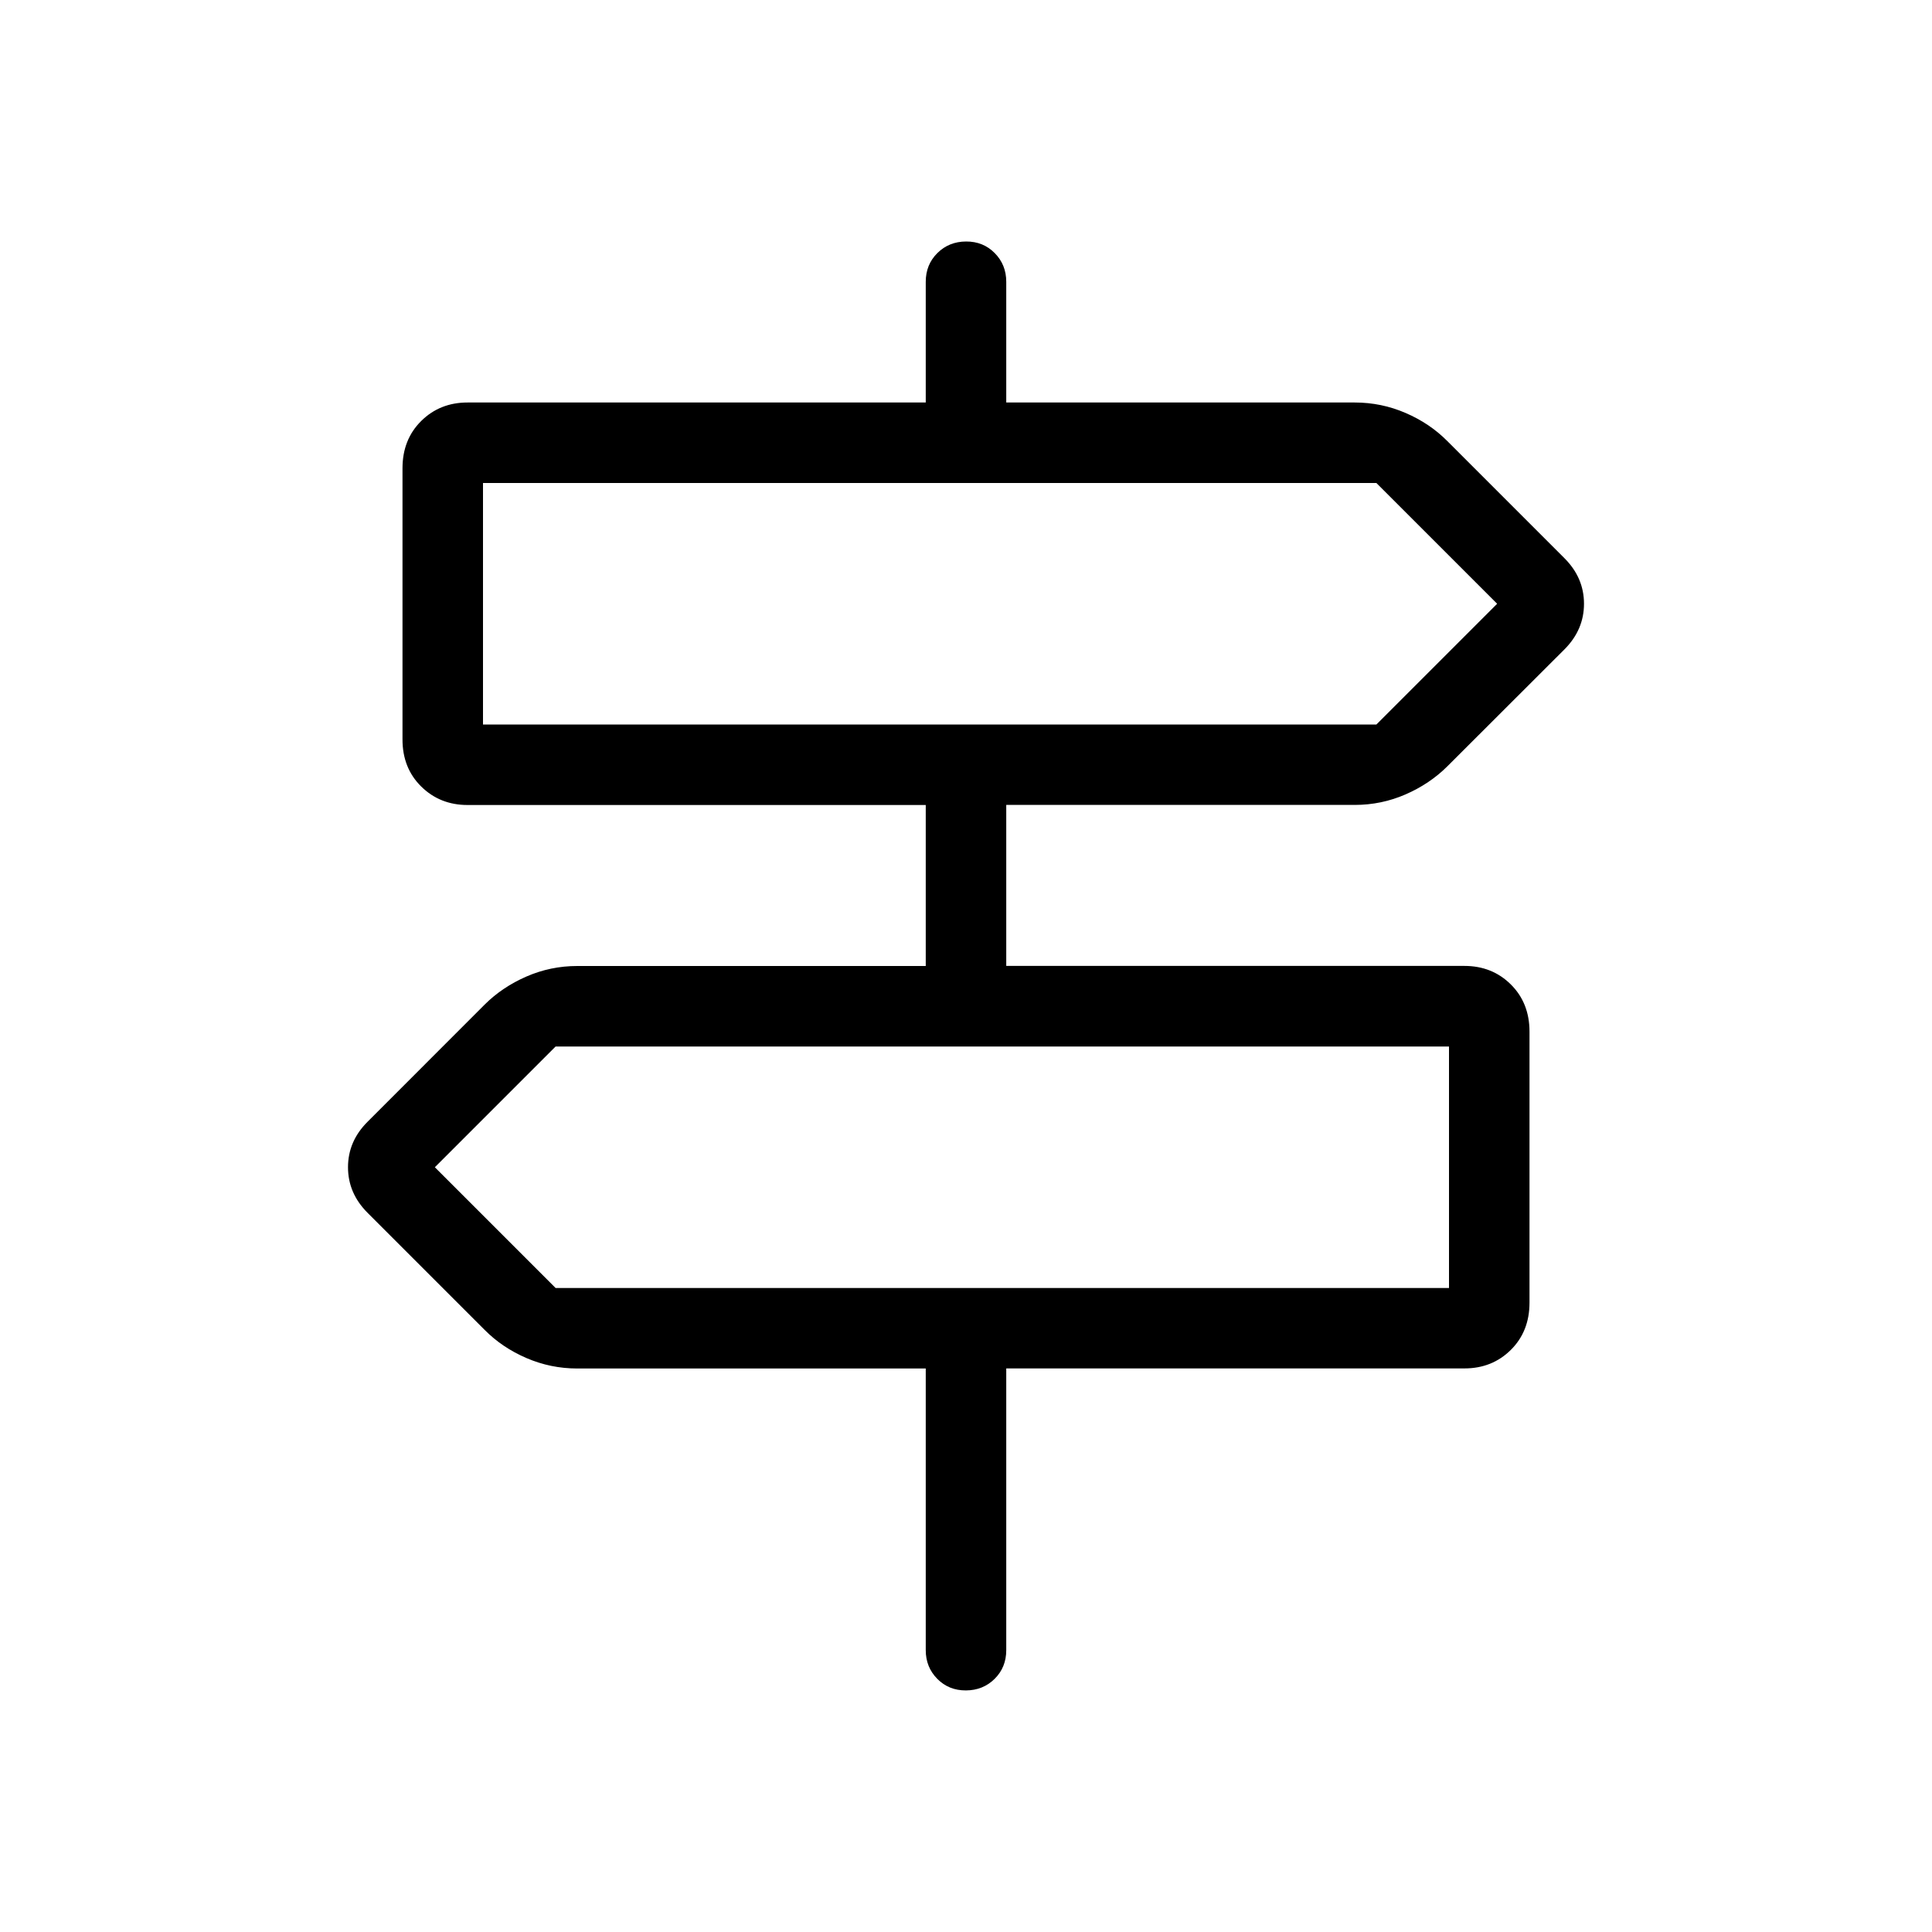 <svg xmlns="http://www.w3.org/2000/svg" width="3em" height="3em" viewBox="0 0 24 24"><path fill="currentColor" d="M11.5 20.5V17H7.171q-.331 0-.632-.13t-.518-.349l-1.455-1.455q-.243-.243-.243-.566t.243-.565l1.455-1.456q.218-.217.518-.348T7.171 12H11.5v-2H5.808q-.343 0-.576-.23T5 9.183V5.817q0-.357.232-.587T5.808 5H11.5V3.5q0-.213.144-.356T12.001 3t.356.144t.143.356V5h4.329q.331 0 .632.13t.518.349l1.455 1.455q.243.243.243.566t-.242.566L17.979 9.52q-.218.217-.518.348t-.632.131H12.5v2h5.692q.344 0 .576.23t.232.587v3.366q0 .357-.232.587t-.576.23H12.5v3.5q0 .213-.144.356t-.357.144t-.356-.144t-.143-.356M6 9h11.098l1.5-1.5l-1.5-1.5H6zm.902 7H18v-3H6.902l-1.5 1.5zM6 9V6zm12 7v-3z"/></svg>